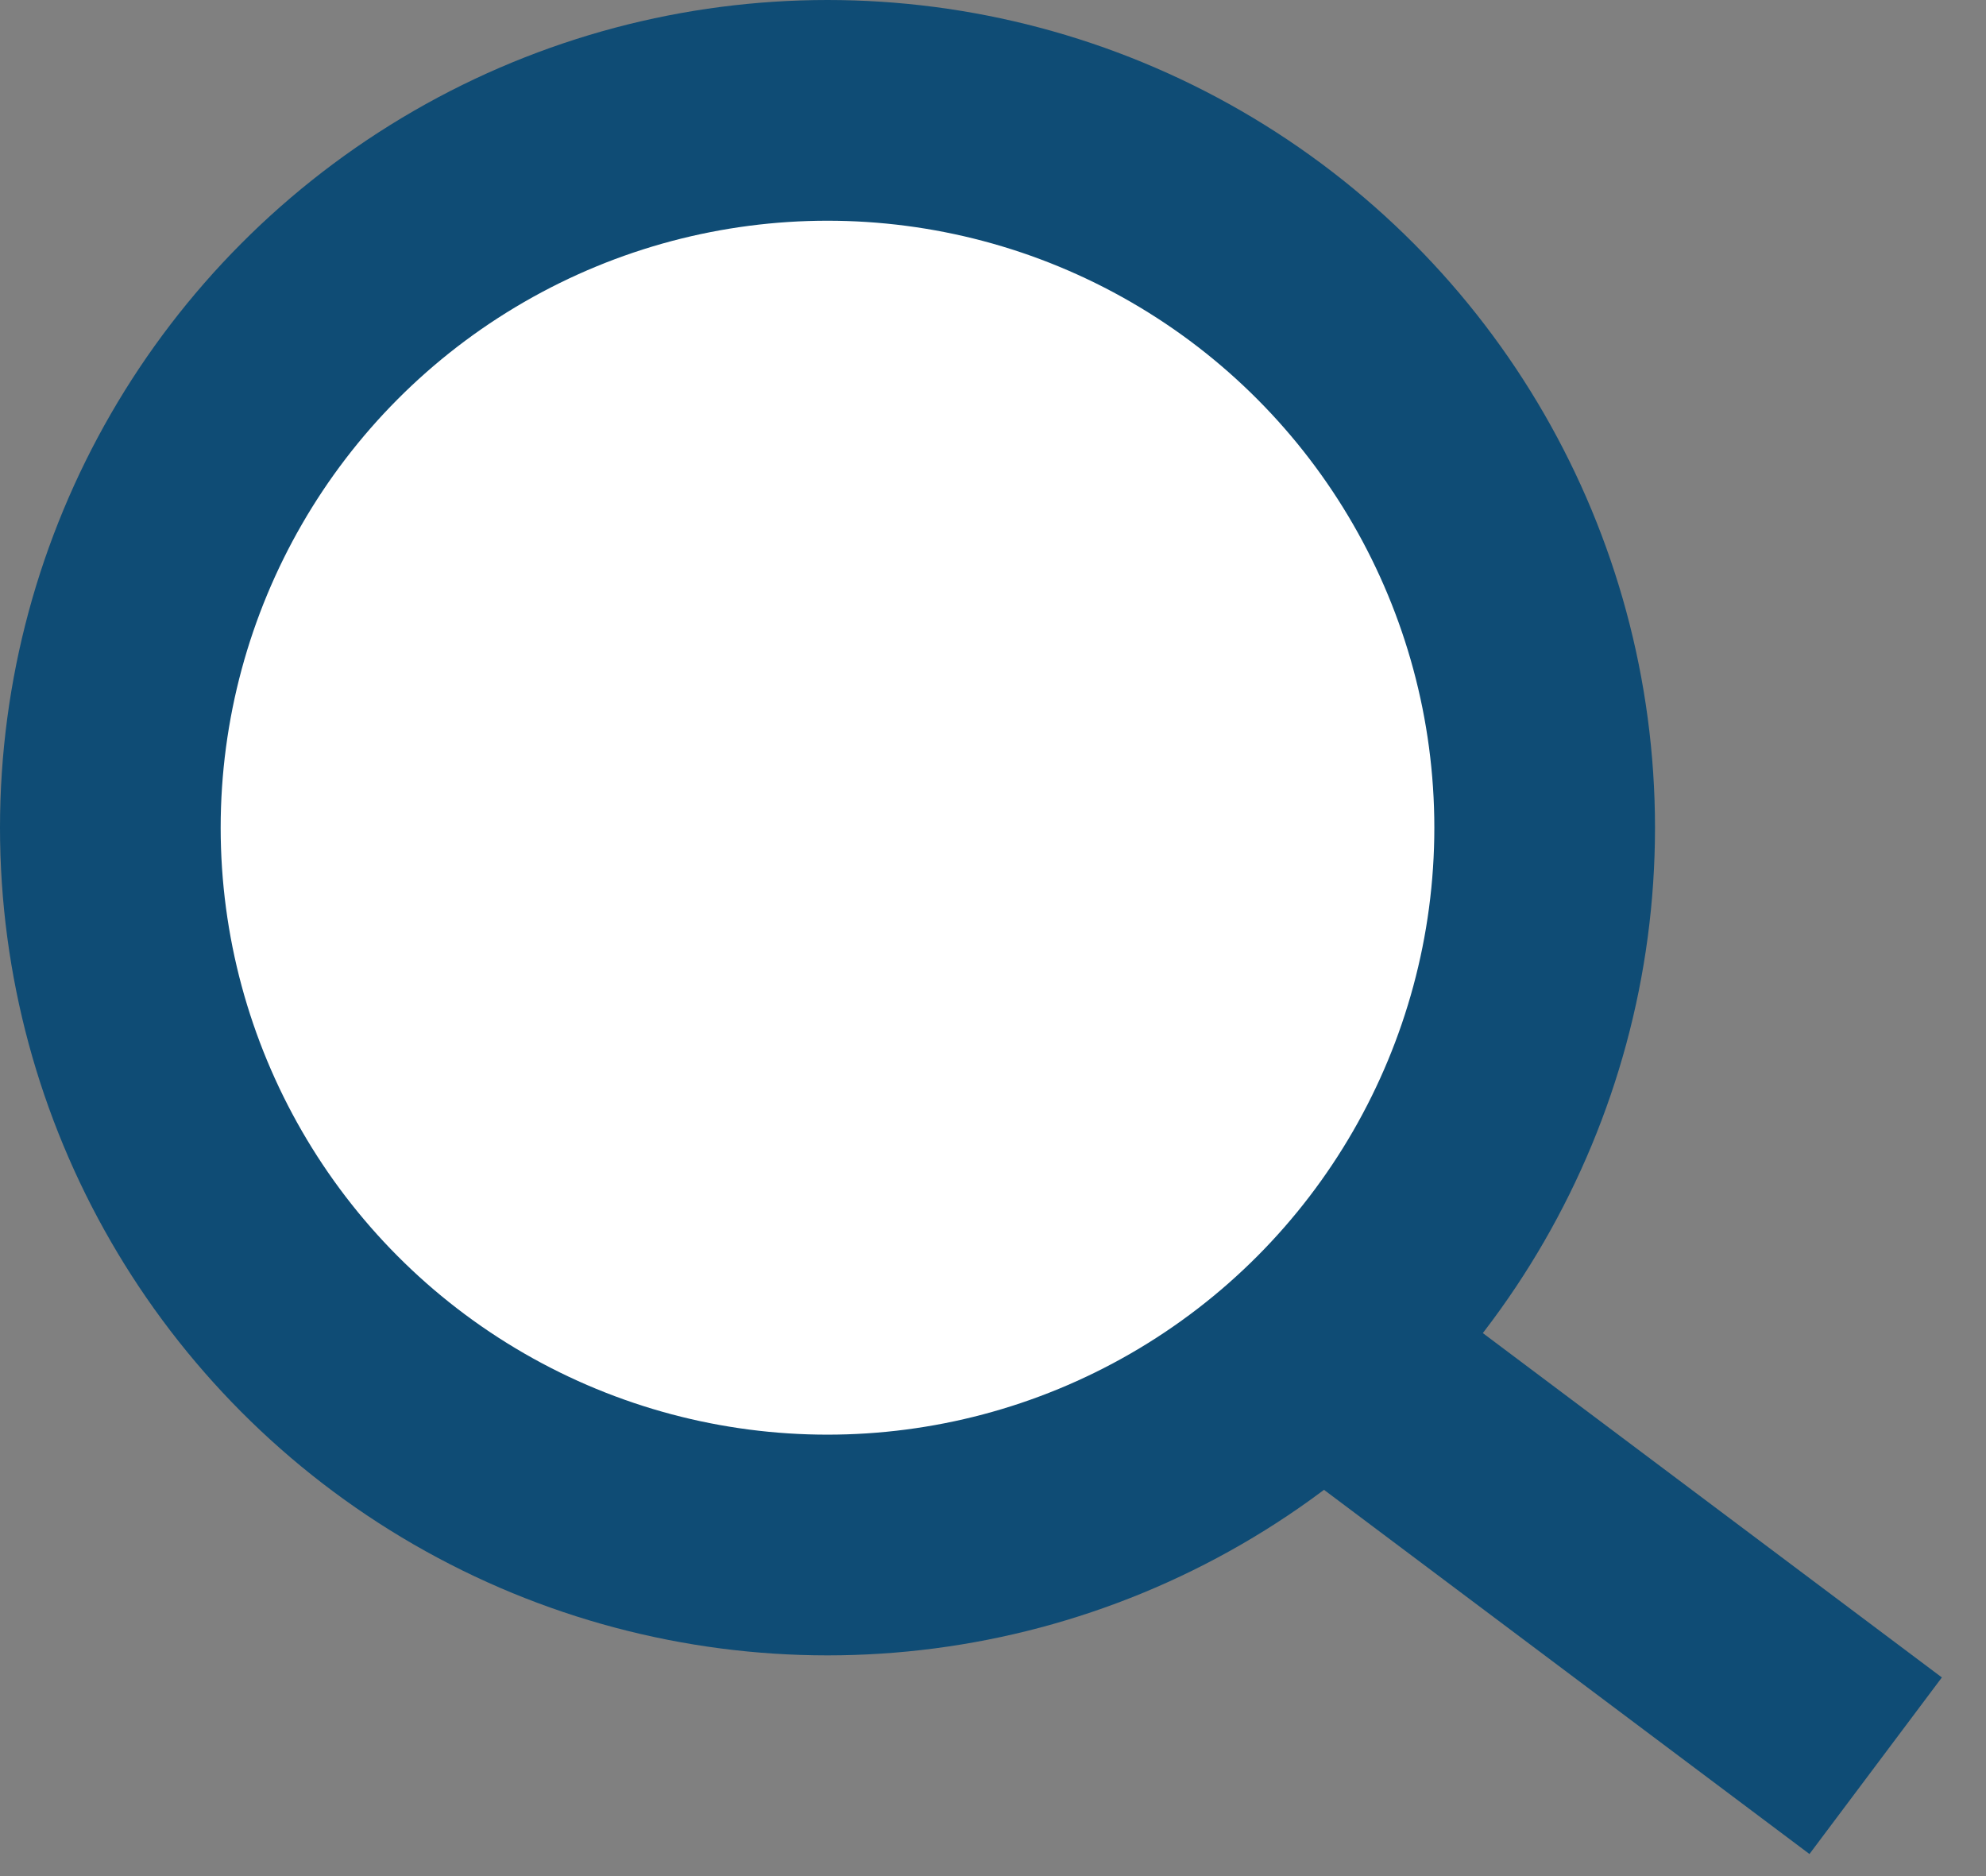 <svg width="18" height="17" viewBox="0 0 18 17" fill="none" xmlns="http://www.w3.org/2000/svg">
<rect x="0" y="0" width="18" height="17" fill="#808080" stroke="none"/>
<line x1="10.6" y1="11.2" x2="17" y2="16" stroke="#0F4C75" stroke-width="2"/>
<circle cx="7.5" cy="7.5" r="6.5" fill="white" stroke="#0F4C75" stroke-width="2"/>
</svg>
